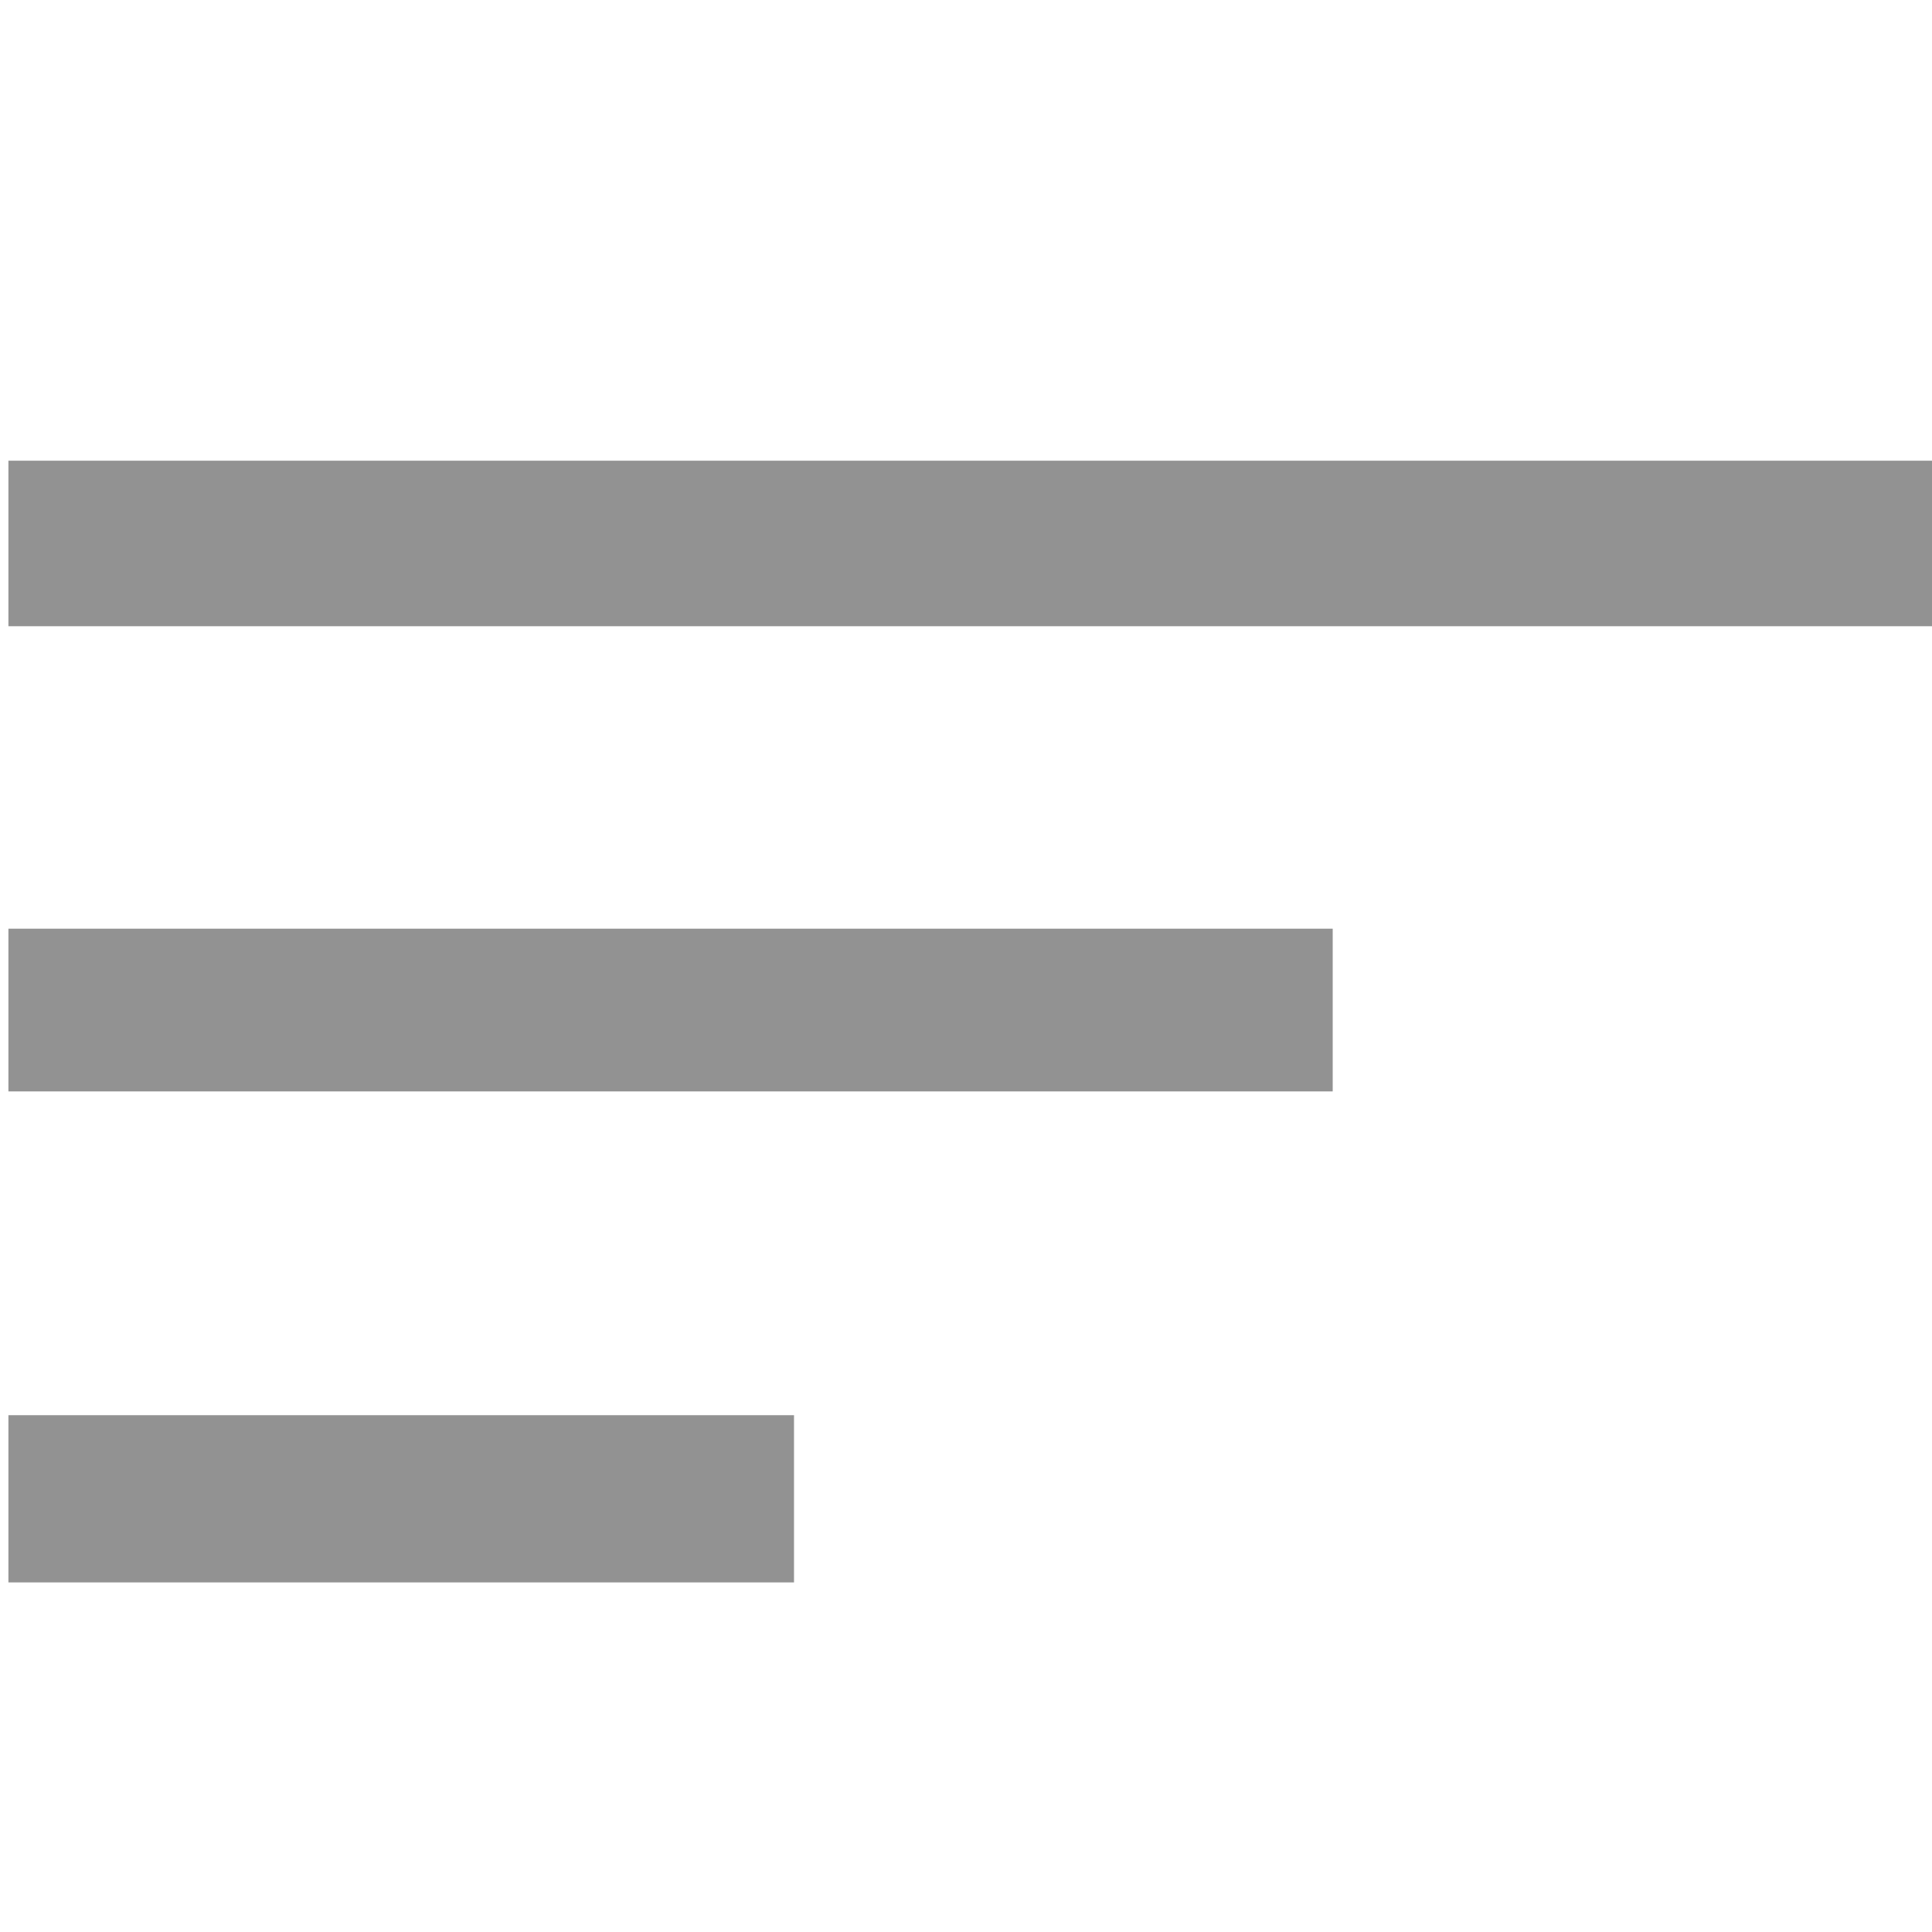 <?xml version="1.0" encoding="utf-8"?>
<!-- Generator: Adobe Illustrator 22.1.0, SVG Export Plug-In . SVG Version: 6.00 Build 0)  -->
<svg version="1.1" id="Capa_1" xmlns="http://www.w3.org/2000/svg" xmlns:xlink="http://www.w3.org/1999/xlink" x="0px" y="0px" width="20px" height="20px"
	 viewBox="0 0 344.3 344.3" style="enable-background:new 0 0 344.3 344.3;" xml:space="preserve">
<style type="text/css">
	.st0{fill:#929292;}
</style>
<g>
	<g>
		<g>
			<rect x="1.5" y="82.1" class="st0" width="344.3" height="29.5"/>
		</g>
		<g>
			<rect x="1.5" y="165.5" class="st0" width="236" height="29"/>
		</g>
		<g>
			<rect x="1.5" y="252.2" class="st0" width="140" height="29.8"/>
		</g>
	</g>
</g>
</svg>
